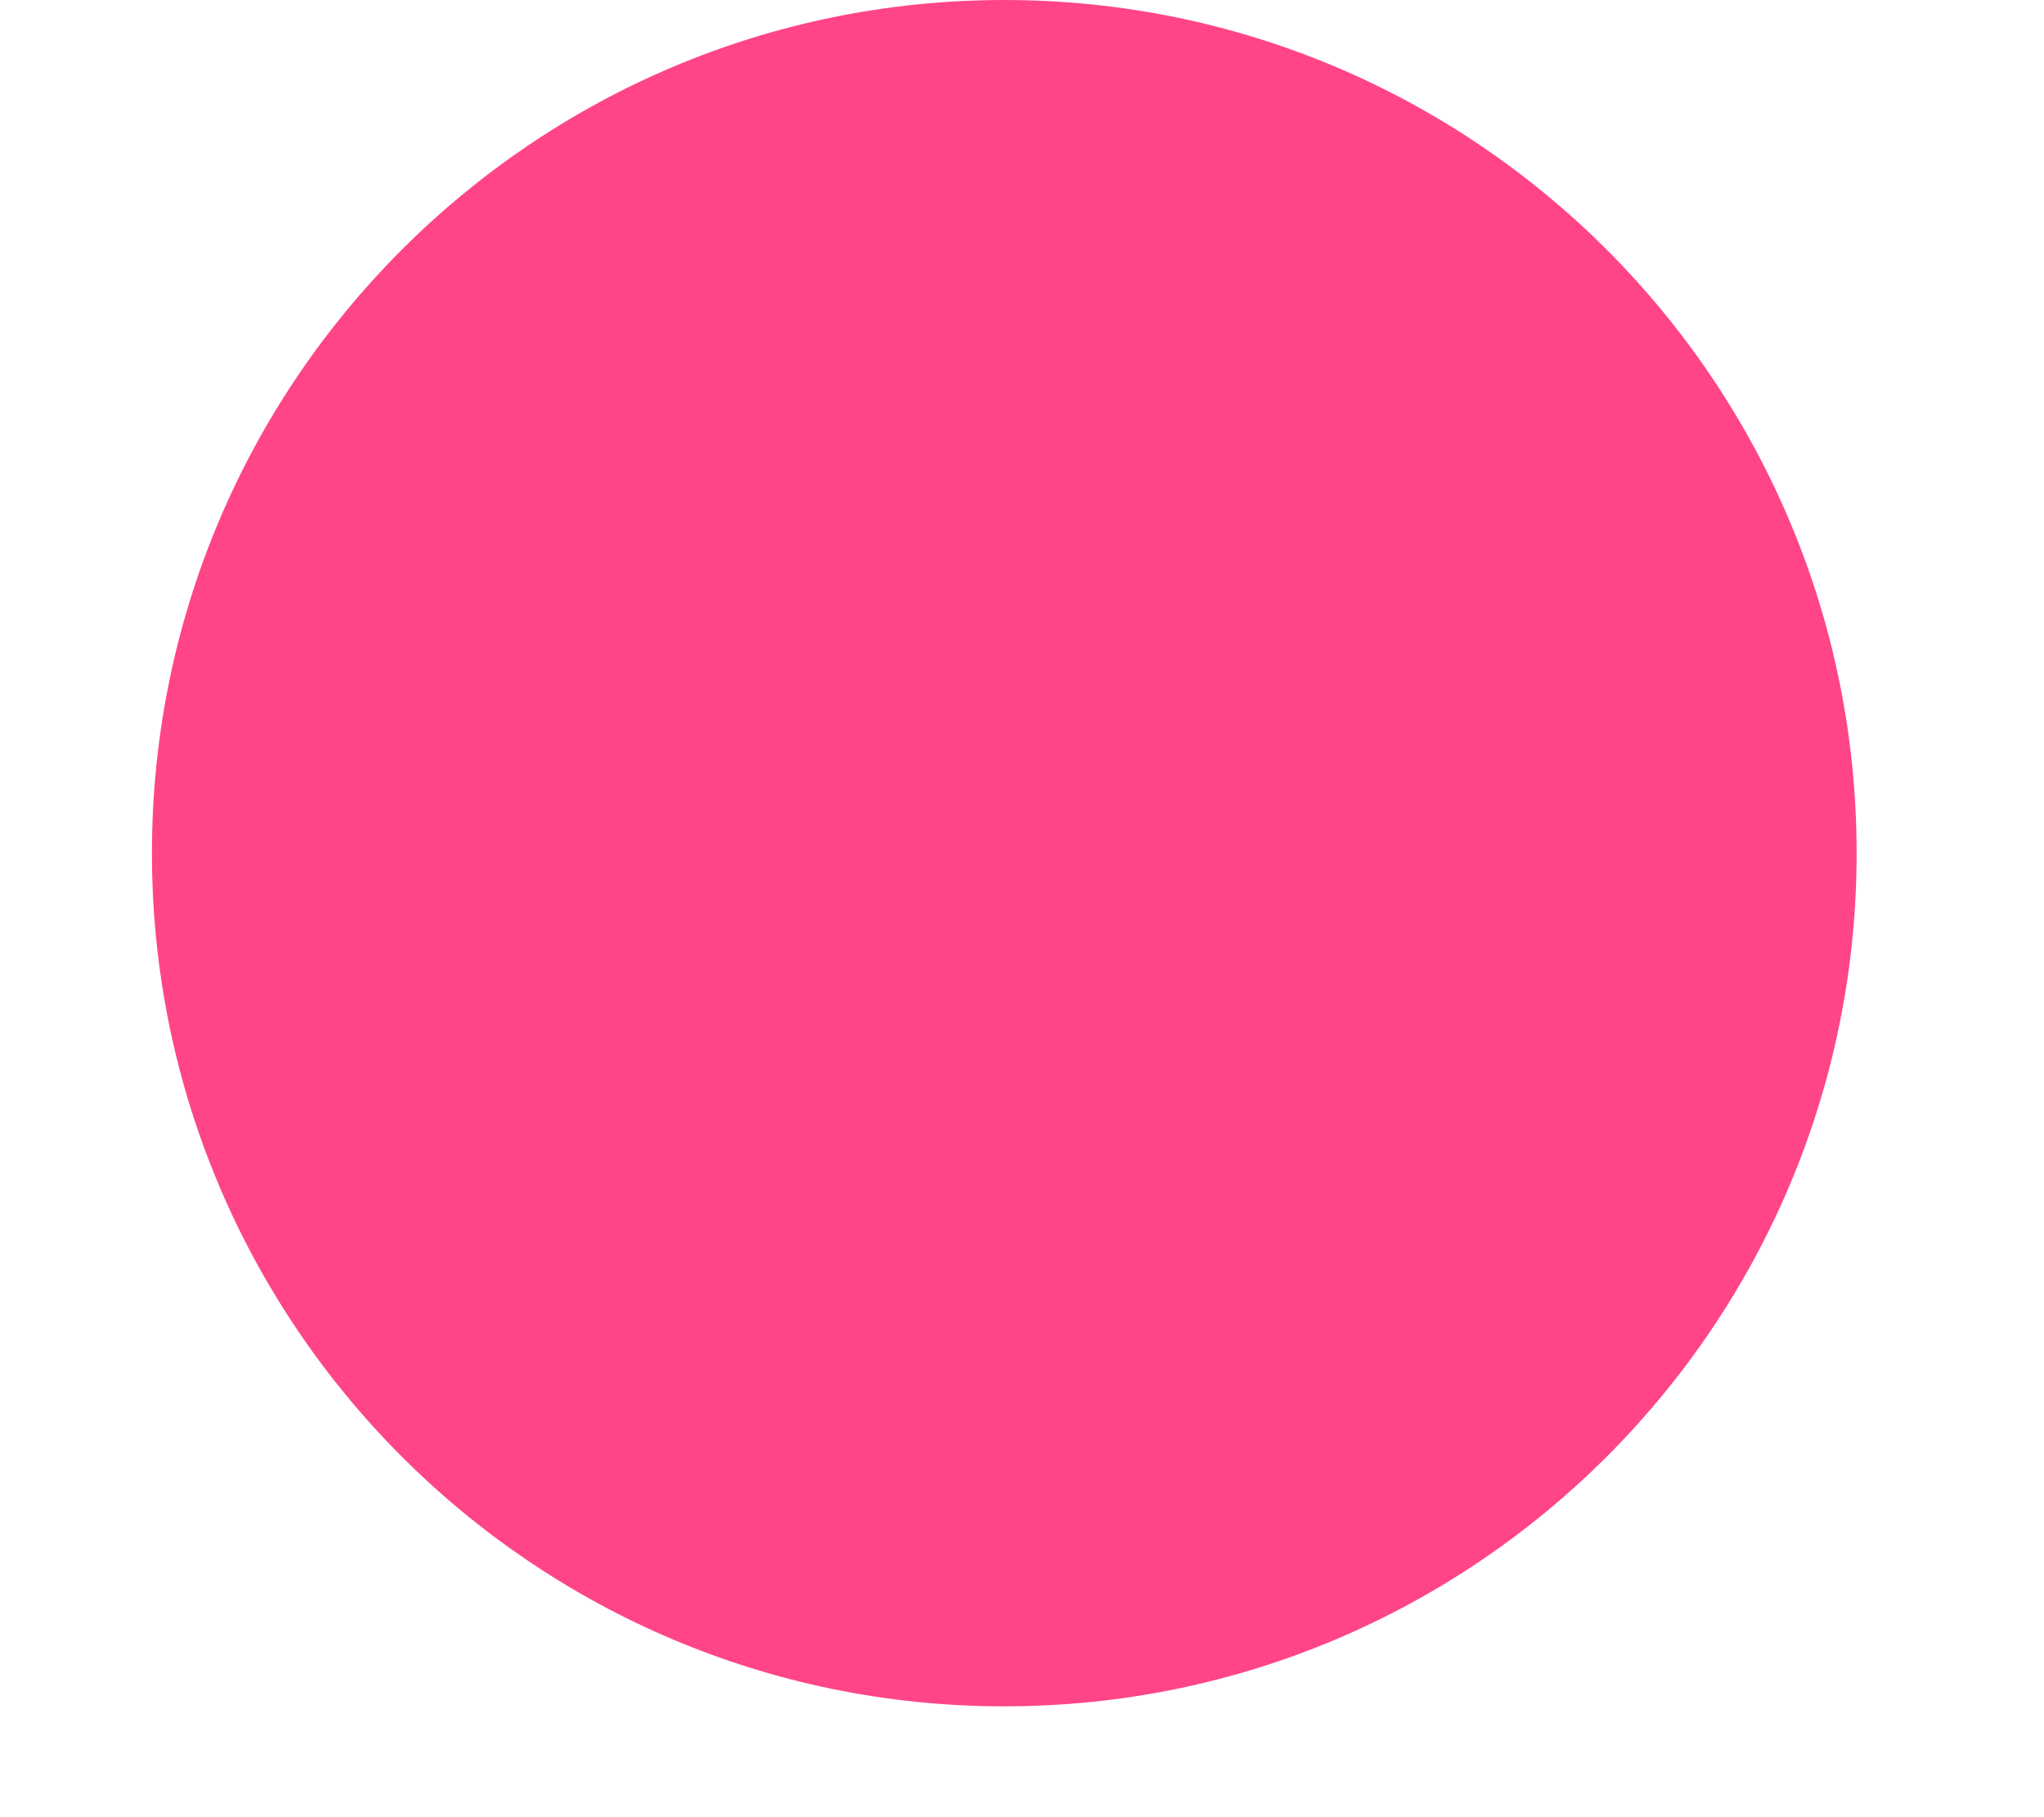<svg width="9" height="8" viewBox="0 0 9 8" fill="none" xmlns="http://www.w3.org/2000/svg">
<path d="M4.422 7.512C6.495 7.512 8.175 5.83 8.175 3.756C8.175 1.682 6.495 1.52588e-05 4.422 1.52588e-05C2.349 1.52588e-05 0.669 1.682 0.669 3.756C0.669 5.83 2.349 7.512 4.422 7.512Z" fill="#FF4588"/>
</svg>
